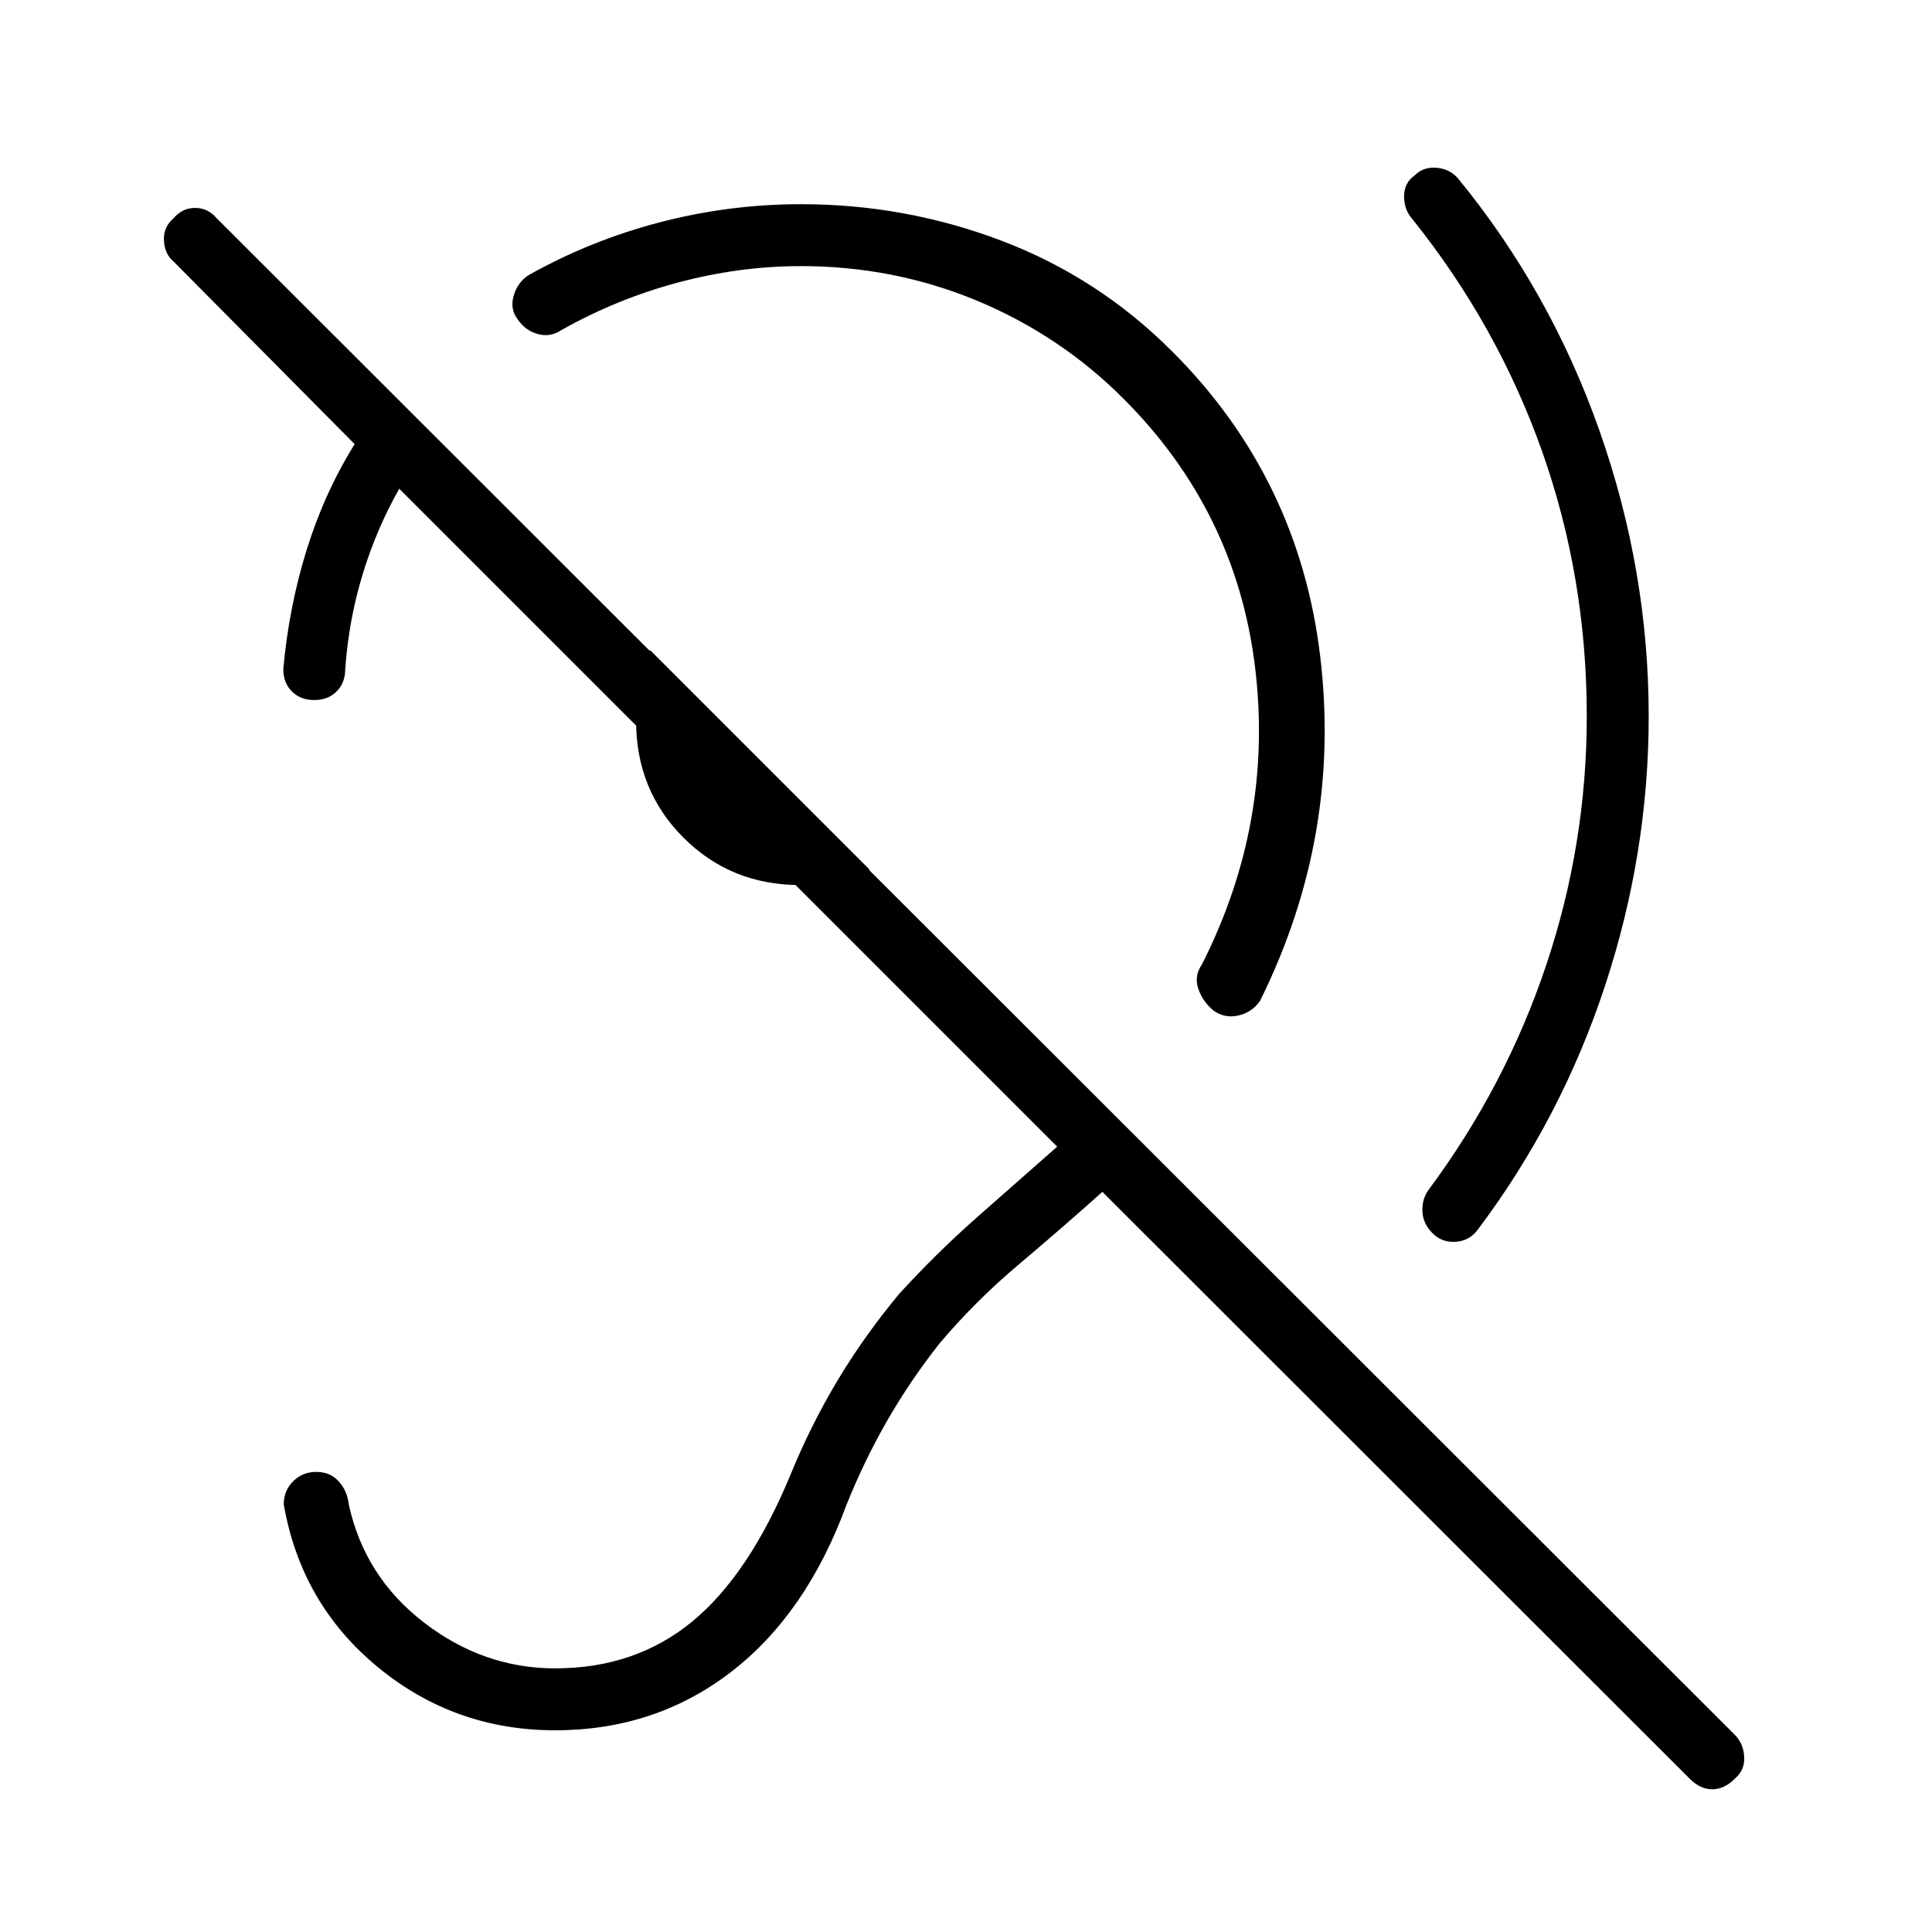 <svg xmlns="http://www.w3.org/2000/svg" height="48" viewBox="0 -960 960 960" width="48"><path d="M398-827.77q-30.54 0-61.08 8.15-30.54 8.16-58.07 23.7-5.62 3.69-11.85 1.84-6.23-1.84-9.92-7.46-3.7-4.84-1.85-11.46 1.85-6.62 7.46-10.31 30.69-17.23 65.16-26.23 34.46-9 70.15-9 51.92 0 99.85 18.23 47.92 18.23 84.61 54.93 63.16 63.15 73.62 152.15 10.46 89-30 170.61-3.93 5.62-10.66 7.2-6.73 1.57-12.34-2.35-5.62-4.69-7.7-11.04-2.07-6.34 1.85-11.96 35.85-70.85 26.35-148.08-9.5-77.23-65.35-133.07-31.54-31.54-72.85-48.7-41.3-17.15-87.38-17.15Zm-.46 307.54q-34.39 0-57.92-23.54-23.54-23.54-23.54-57.92 0-9.46 1.73-18.16 1.73-8.69 5.19-17.15l109.08 109.08q-7.7 4.23-16.77 5.96-9.08 1.73-17.77 1.73ZM839.69-76.08 547.77-367.77q-20.85 18.62-41.96 36.42-21.12 17.81-38.96 38.89-14.77 18.77-26.08 38.5-11.31 19.73-20.08 41.5-20 54.54-57.61 83.38-37.62 28.85-87.23 28.85-50 0-88.12-31.39Q149.62-163 141-212.46q0-6.85 4.65-11.5 4.66-4.66 11.5-4.66 6.85 0 11.12 4.66 4.27 4.65 5.04 11.5 7.84 36 37.42 58.73Q240.31-131 275.85-131q39.84 0 68.11-23.27 28.27-23.27 48.81-72.88 10-24.54 23.42-46.93 13.43-22.38 30.73-43.15 18.62-20.31 38.35-37.73 19.73-17.42 40.04-35.27L198.38-717.15q-11.15 19.61-18.11 42.27-6.96 22.65-8.73 47.34 0 6.85-4.27 11.12t-11.12 4.27q-6.84 0-11.11-4.27t-4.27-11.12q2.77-30.77 11.58-59.15 8.8-28.39 23.88-52.62l-90-90.77q-4.38-3.61-4.77-10.34-.38-6.73 4.77-11.12 4.39-5.15 10.73-5.15 6.35 0 10.73 5.15L861.92-98.08q4.39 4.39 4.77 11 .39 6.62-4.77 11-5.15 5.16-11.11 5.16-5.96 0-11.12-5.16Zm-51.23-528.07q0-68.77-22.15-131.43-22.16-62.65-64.46-115.5-4.16-4.61-4.16-11.34 0-6.73 5.16-10.35 4.38-4.38 10.84-3.88t10.62 5.11q45.92 55.92 70.42 125.46 24.5 69.54 24.5 141.93 0 68.15-21.73 134.07-21.73 65.93-63.19 121.08-3.93 5.38-10.54 6-6.62.62-11.23-3.54-5.39-4.92-5.73-11.27-.35-6.34 3.04-10.96 38.3-51.54 58.46-111.69 20.15-60.16 20.15-123.69Z"/></svg>